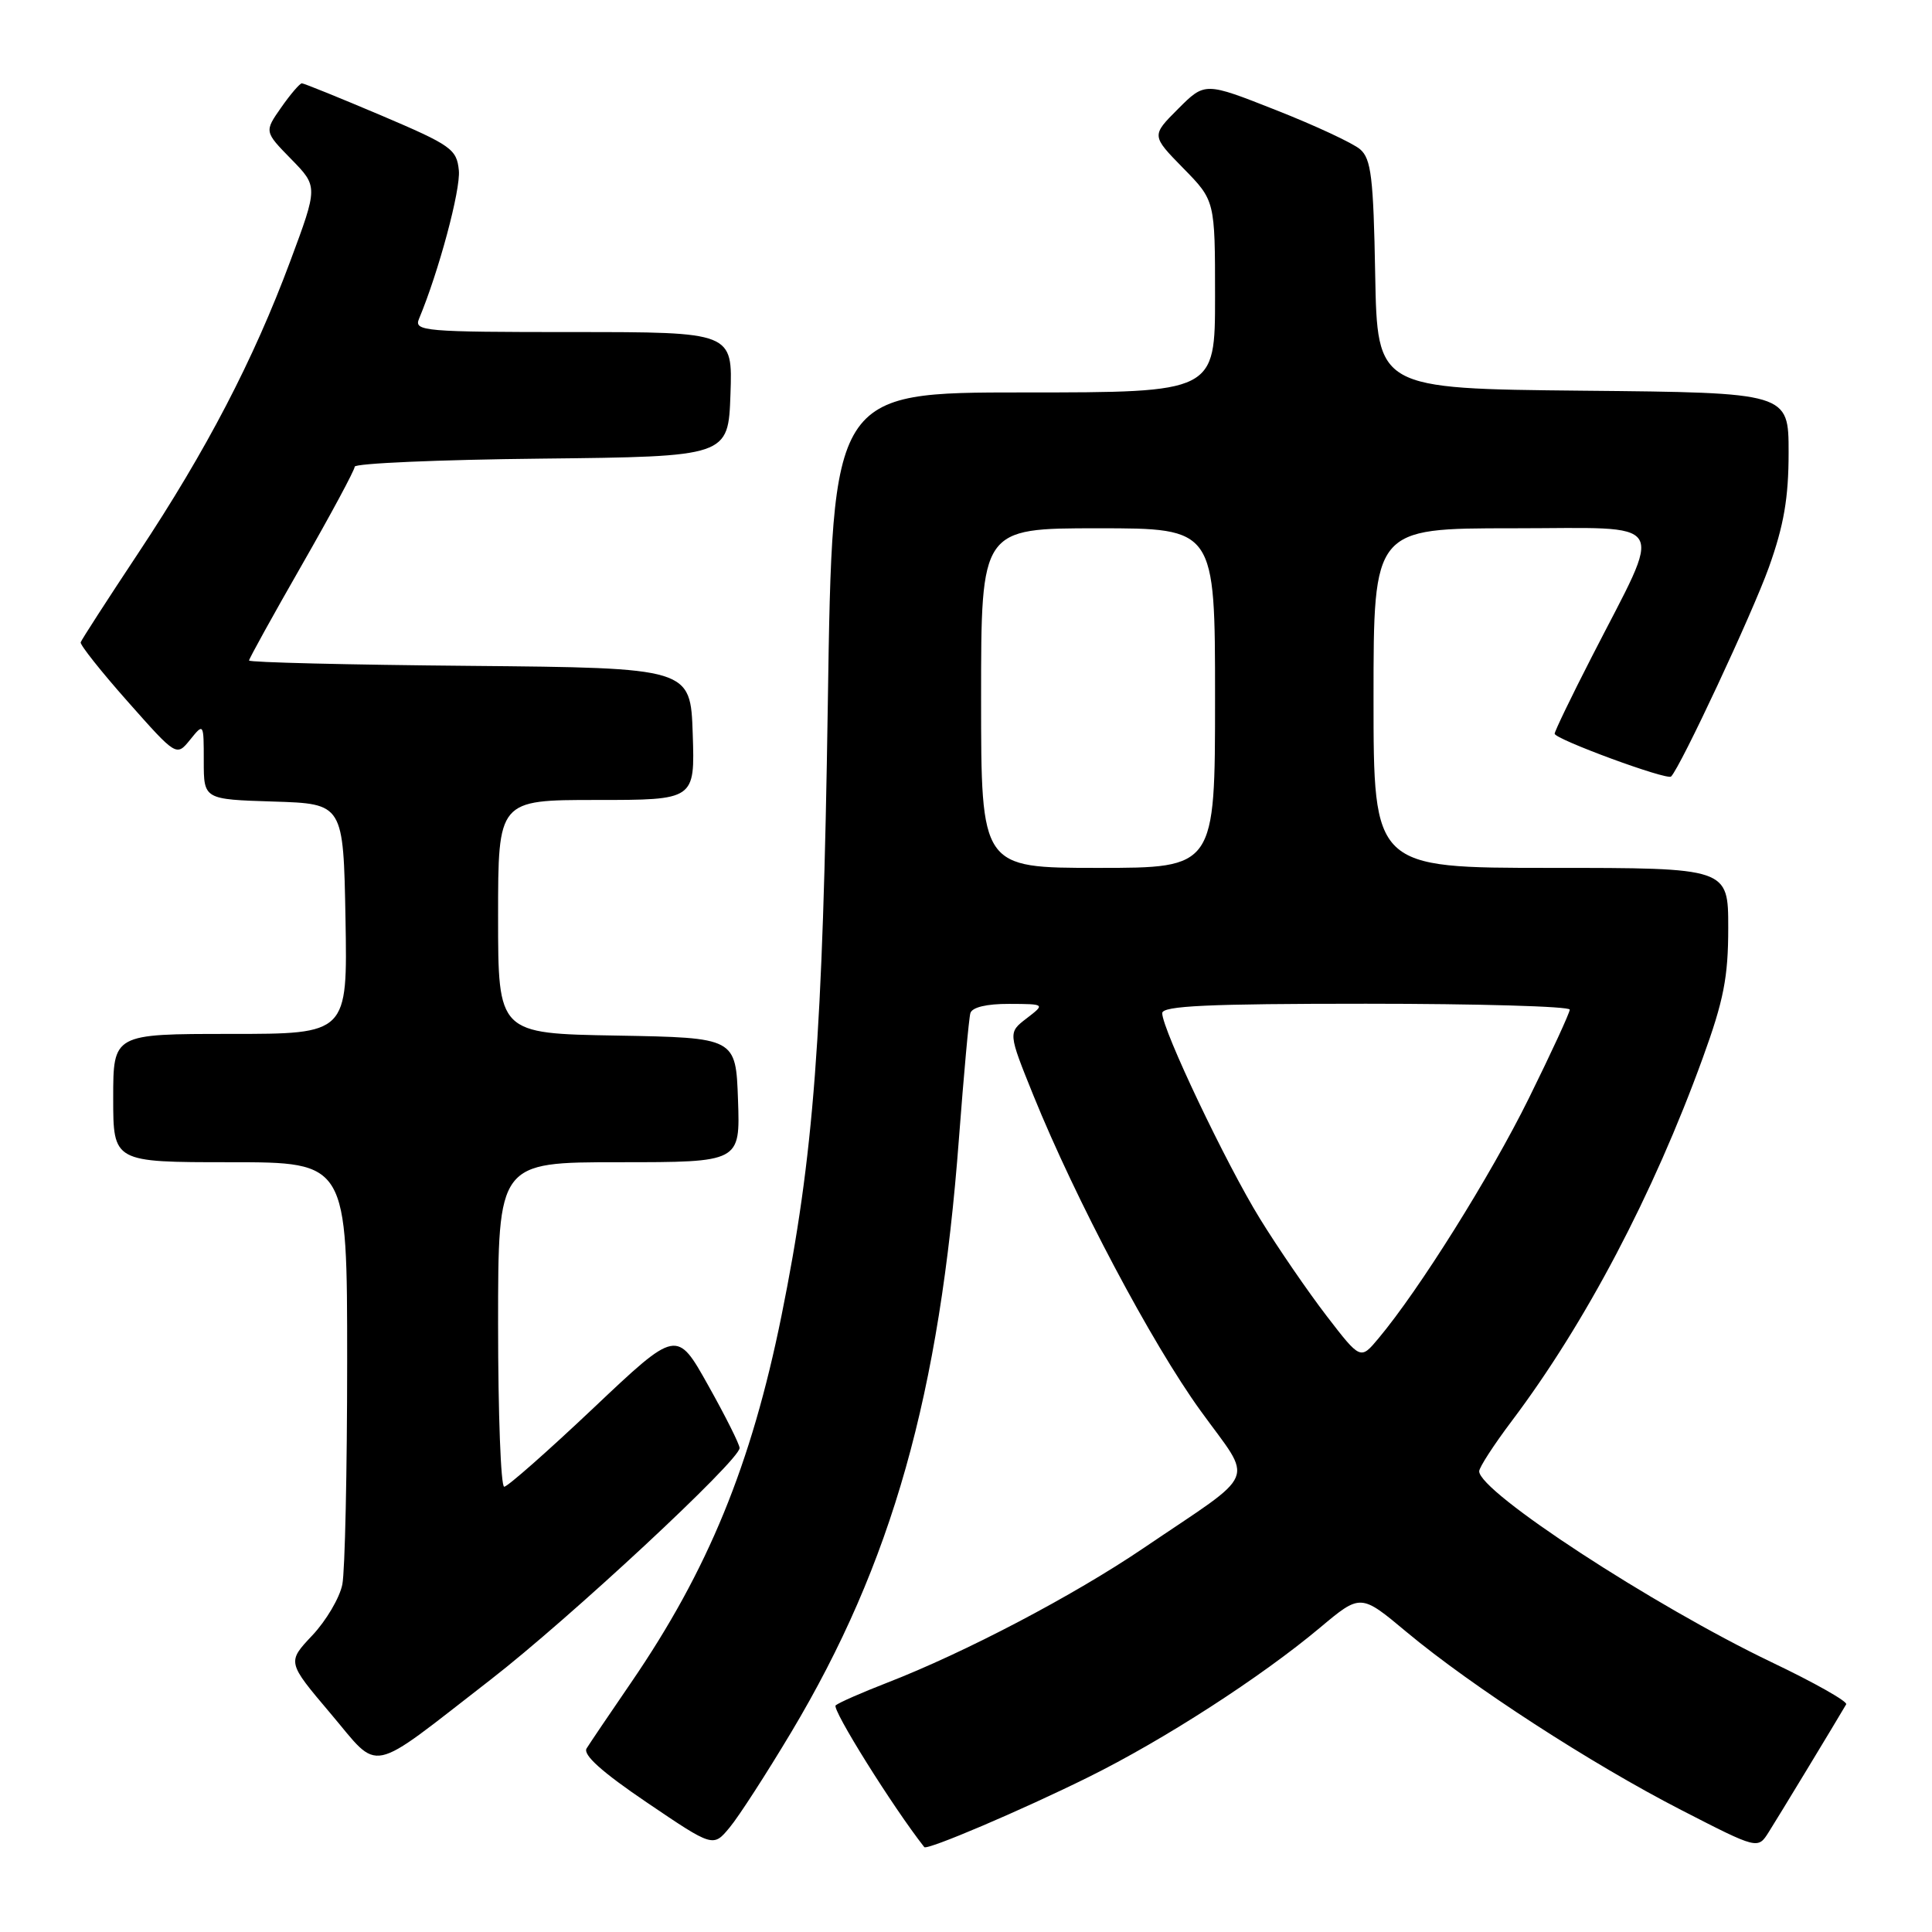 <?xml version="1.0" encoding="UTF-8" standalone="no"?>
<!DOCTYPE svg PUBLIC "-//W3C//DTD SVG 1.1//EN" "http://www.w3.org/Graphics/SVG/1.1/DTD/svg11.dtd" >
<svg xmlns="http://www.w3.org/2000/svg" xmlns:xlink="http://www.w3.org/1999/xlink" version="1.1" viewBox="0 0 256 256">
 <g >
 <path fill="currentColor"
d=" M 104.86 229.50 C 118.20 207.16 124.52 184.78 127.07 150.79 C 127.71 142.38 128.38 134.94 128.58 134.25 C 128.80 133.47 130.73 133.01 133.72 133.02 C 138.50 133.04 138.50 133.04 136.03 134.94 C 133.57 136.83 133.57 136.83 136.94 145.17 C 142.54 158.98 152.61 177.99 159.08 186.93 C 166.13 196.70 166.97 194.67 151.54 205.12 C 142.24 211.43 127.85 218.98 117.50 222.99 C 114.20 224.27 111.15 225.61 110.73 225.97 C 110.18 226.45 118.29 239.43 122.47 244.75 C 122.83 245.21 135.42 239.84 144.22 235.48 C 154.25 230.52 167.08 222.23 174.89 215.69 C 180.29 211.16 180.29 211.16 186.39 216.26 C 195.03 223.46 210.85 233.71 222.76 239.83 C 232.92 245.05 232.92 245.05 234.36 242.77 C 235.55 240.90 243.26 228.18 244.63 225.83 C 244.84 225.46 240.40 222.95 234.76 220.26 C 219.07 212.75 196.00 197.69 196.00 194.95 C 196.00 194.44 197.95 191.43 200.34 188.26 C 210.07 175.34 219.06 158.27 225.62 140.20 C 228.40 132.56 229.00 129.48 229.00 122.95 C 229.00 115.00 229.00 115.00 205.50 115.00 C 182.00 115.00 182.00 115.00 182.00 92.50 C 182.00 70.00 182.00 70.00 200.45 70.00 C 221.57 70.00 220.51 68.28 210.90 87.07 C 208.20 92.33 206.00 96.90 206.00 97.22 C 206.00 97.94 220.91 103.43 221.43 102.89 C 222.71 101.58 232.19 81.29 234.38 75.19 C 236.37 69.63 237.00 65.98 237.00 59.96 C 237.00 52.03 237.00 52.03 209.75 51.77 C 182.50 51.50 182.50 51.50 182.22 36.38 C 181.99 23.53 181.69 21.04 180.22 19.78 C 179.28 18.97 174.26 16.63 169.08 14.59 C 159.66 10.87 159.66 10.87 156.11 14.42 C 152.56 17.97 152.56 17.97 156.78 22.28 C 161.00 26.58 161.00 26.58 161.00 39.29 C 161.00 52.00 161.00 52.00 135.65 52.00 C 110.31 52.00 110.31 52.00 109.69 93.25 C 109.03 137.36 107.83 153.21 103.55 174.35 C 99.55 194.08 93.83 208.05 83.61 222.97 C 80.80 227.07 78.15 230.99 77.73 231.67 C 77.20 232.51 79.76 234.81 85.73 238.85 C 94.50 244.79 94.50 244.79 96.69 242.14 C 97.90 240.69 101.57 235.00 104.86 229.50 Z  M 64.96 222.60 C 75.42 214.50 98.00 193.50 98.00 191.87 C 98.00 191.39 96.13 187.65 93.84 183.57 C 89.68 176.13 89.68 176.13 78.65 186.56 C 72.58 192.30 67.25 197.00 66.81 197.00 C 66.36 197.00 66.00 187.32 66.00 175.50 C 66.00 154.00 66.00 154.00 82.04 154.00 C 98.08 154.00 98.08 154.00 97.79 145.75 C 97.50 137.50 97.50 137.50 81.75 137.22 C 66.00 136.95 66.00 136.95 66.00 121.47 C 66.00 106.00 66.00 106.00 79.04 106.00 C 92.08 106.00 92.08 106.00 91.79 97.25 C 91.50 88.50 91.50 88.50 62.25 88.23 C 46.16 88.09 33.00 87.77 33.00 87.52 C 33.00 87.28 36.15 81.58 40.00 74.86 C 43.85 68.14 47.00 62.28 47.00 61.84 C 47.00 61.40 58.14 60.91 71.75 60.77 C 96.50 60.50 96.50 60.50 96.79 52.25 C 97.08 44.00 97.08 44.00 75.93 44.00 C 56.18 44.00 54.83 43.88 55.52 42.25 C 58.13 36.01 61.05 25.14 60.80 22.58 C 60.52 19.76 59.80 19.25 50.50 15.29 C 45.00 12.96 40.27 11.04 40.00 11.04 C 39.73 11.04 38.49 12.48 37.26 14.24 C 35.02 17.44 35.02 17.44 38.58 21.08 C 42.14 24.72 42.14 24.72 38.46 34.61 C 33.58 47.71 27.37 59.64 18.32 73.29 C 14.23 79.46 10.80 84.77 10.69 85.11 C 10.59 85.44 13.40 88.99 16.94 92.98 C 23.38 100.25 23.38 100.25 25.19 98.02 C 26.99 95.79 27.00 95.80 27.00 100.85 C 27.00 105.92 27.00 105.92 36.25 106.21 C 45.50 106.50 45.50 106.50 45.78 121.75 C 46.05 137.00 46.05 137.00 30.53 137.00 C 15.00 137.00 15.00 137.00 15.00 145.50 C 15.00 154.00 15.00 154.00 30.50 154.00 C 46.00 154.00 46.00 154.00 46.00 180.38 C 46.00 194.88 45.71 208.19 45.36 209.95 C 45.01 211.71 43.22 214.75 41.38 216.70 C 38.04 220.24 38.04 220.24 43.77 227.01 C 50.49 234.94 48.49 235.36 64.96 222.60 Z  M 175.77 174.35 C 173.30 171.13 169.33 165.35 166.96 161.50 C 162.47 154.23 154.01 136.43 154.00 134.25 C 154.00 133.28 160.06 133.00 181.00 133.00 C 195.85 133.00 208.00 133.35 208.00 133.78 C 208.00 134.20 205.56 139.49 202.58 145.53 C 197.49 155.83 188.04 170.92 182.65 177.35 C 180.27 180.20 180.27 180.20 175.77 174.35 Z  M 130.00 92.50 C 130.00 70.00 130.00 70.00 145.50 70.00 C 161.00 70.00 161.00 70.00 161.00 92.50 C 161.00 115.00 161.00 115.00 145.50 115.00 C 130.00 115.00 130.00 115.00 130.00 92.50 Z "/>
</g>
</svg>